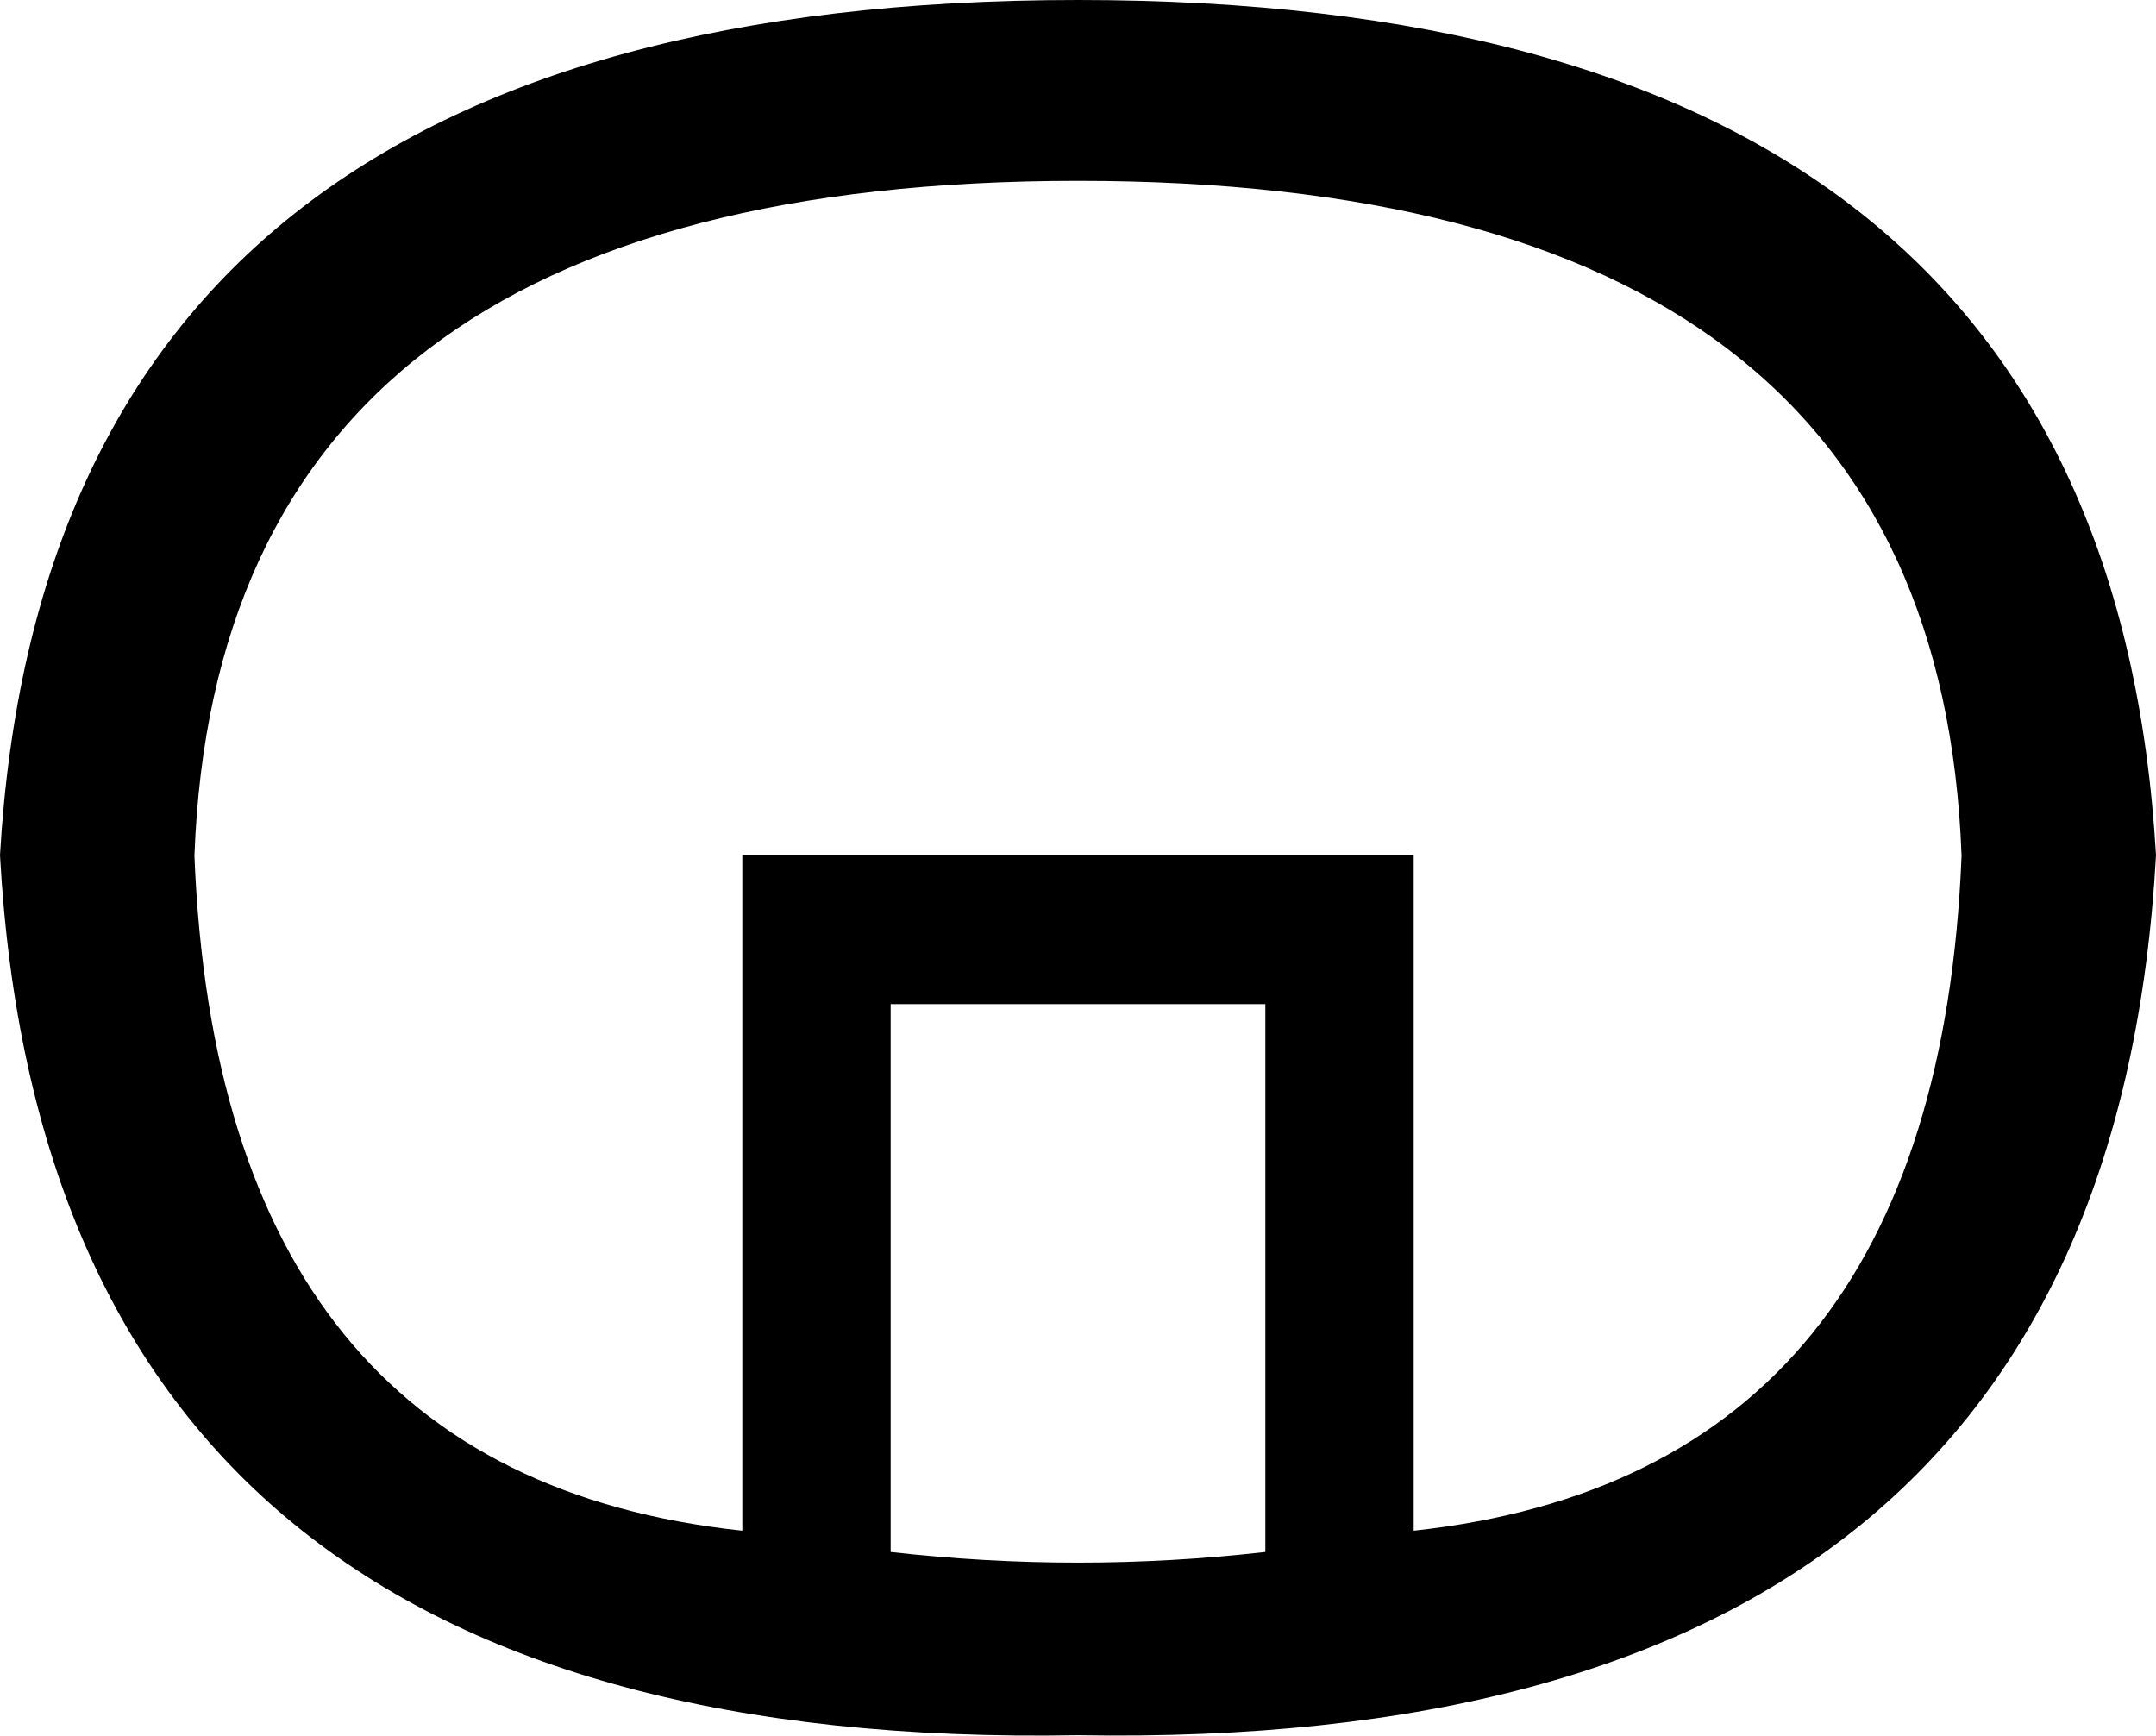 <svg xmlns="http://www.w3.org/2000/svg" viewBox="0 0 364.8 293.7"><path d="M150.7 169.9v92.7c21.1 2.4 42.3 2.4 63.4 0v-92.7h-63.4zm88.5-25.2V259c59-6.4 89.9-44.5 92.7-114.2-2.8-76.2-52.6-114.2-149.5-114.2S35.7 68.7 32.9 144.8c2.8 69.8 33.7 107.9 92.7 114.2V144.7h113.6zM182.4 0c116 0 176.8 48.2 182.4 144.7-5.6 101.3-66.4 150.9-182.4 148.9C66.4 295.7 5.6 246 0 144.7 5.6 48.2 66.4 0 182.4 0z"/></svg>